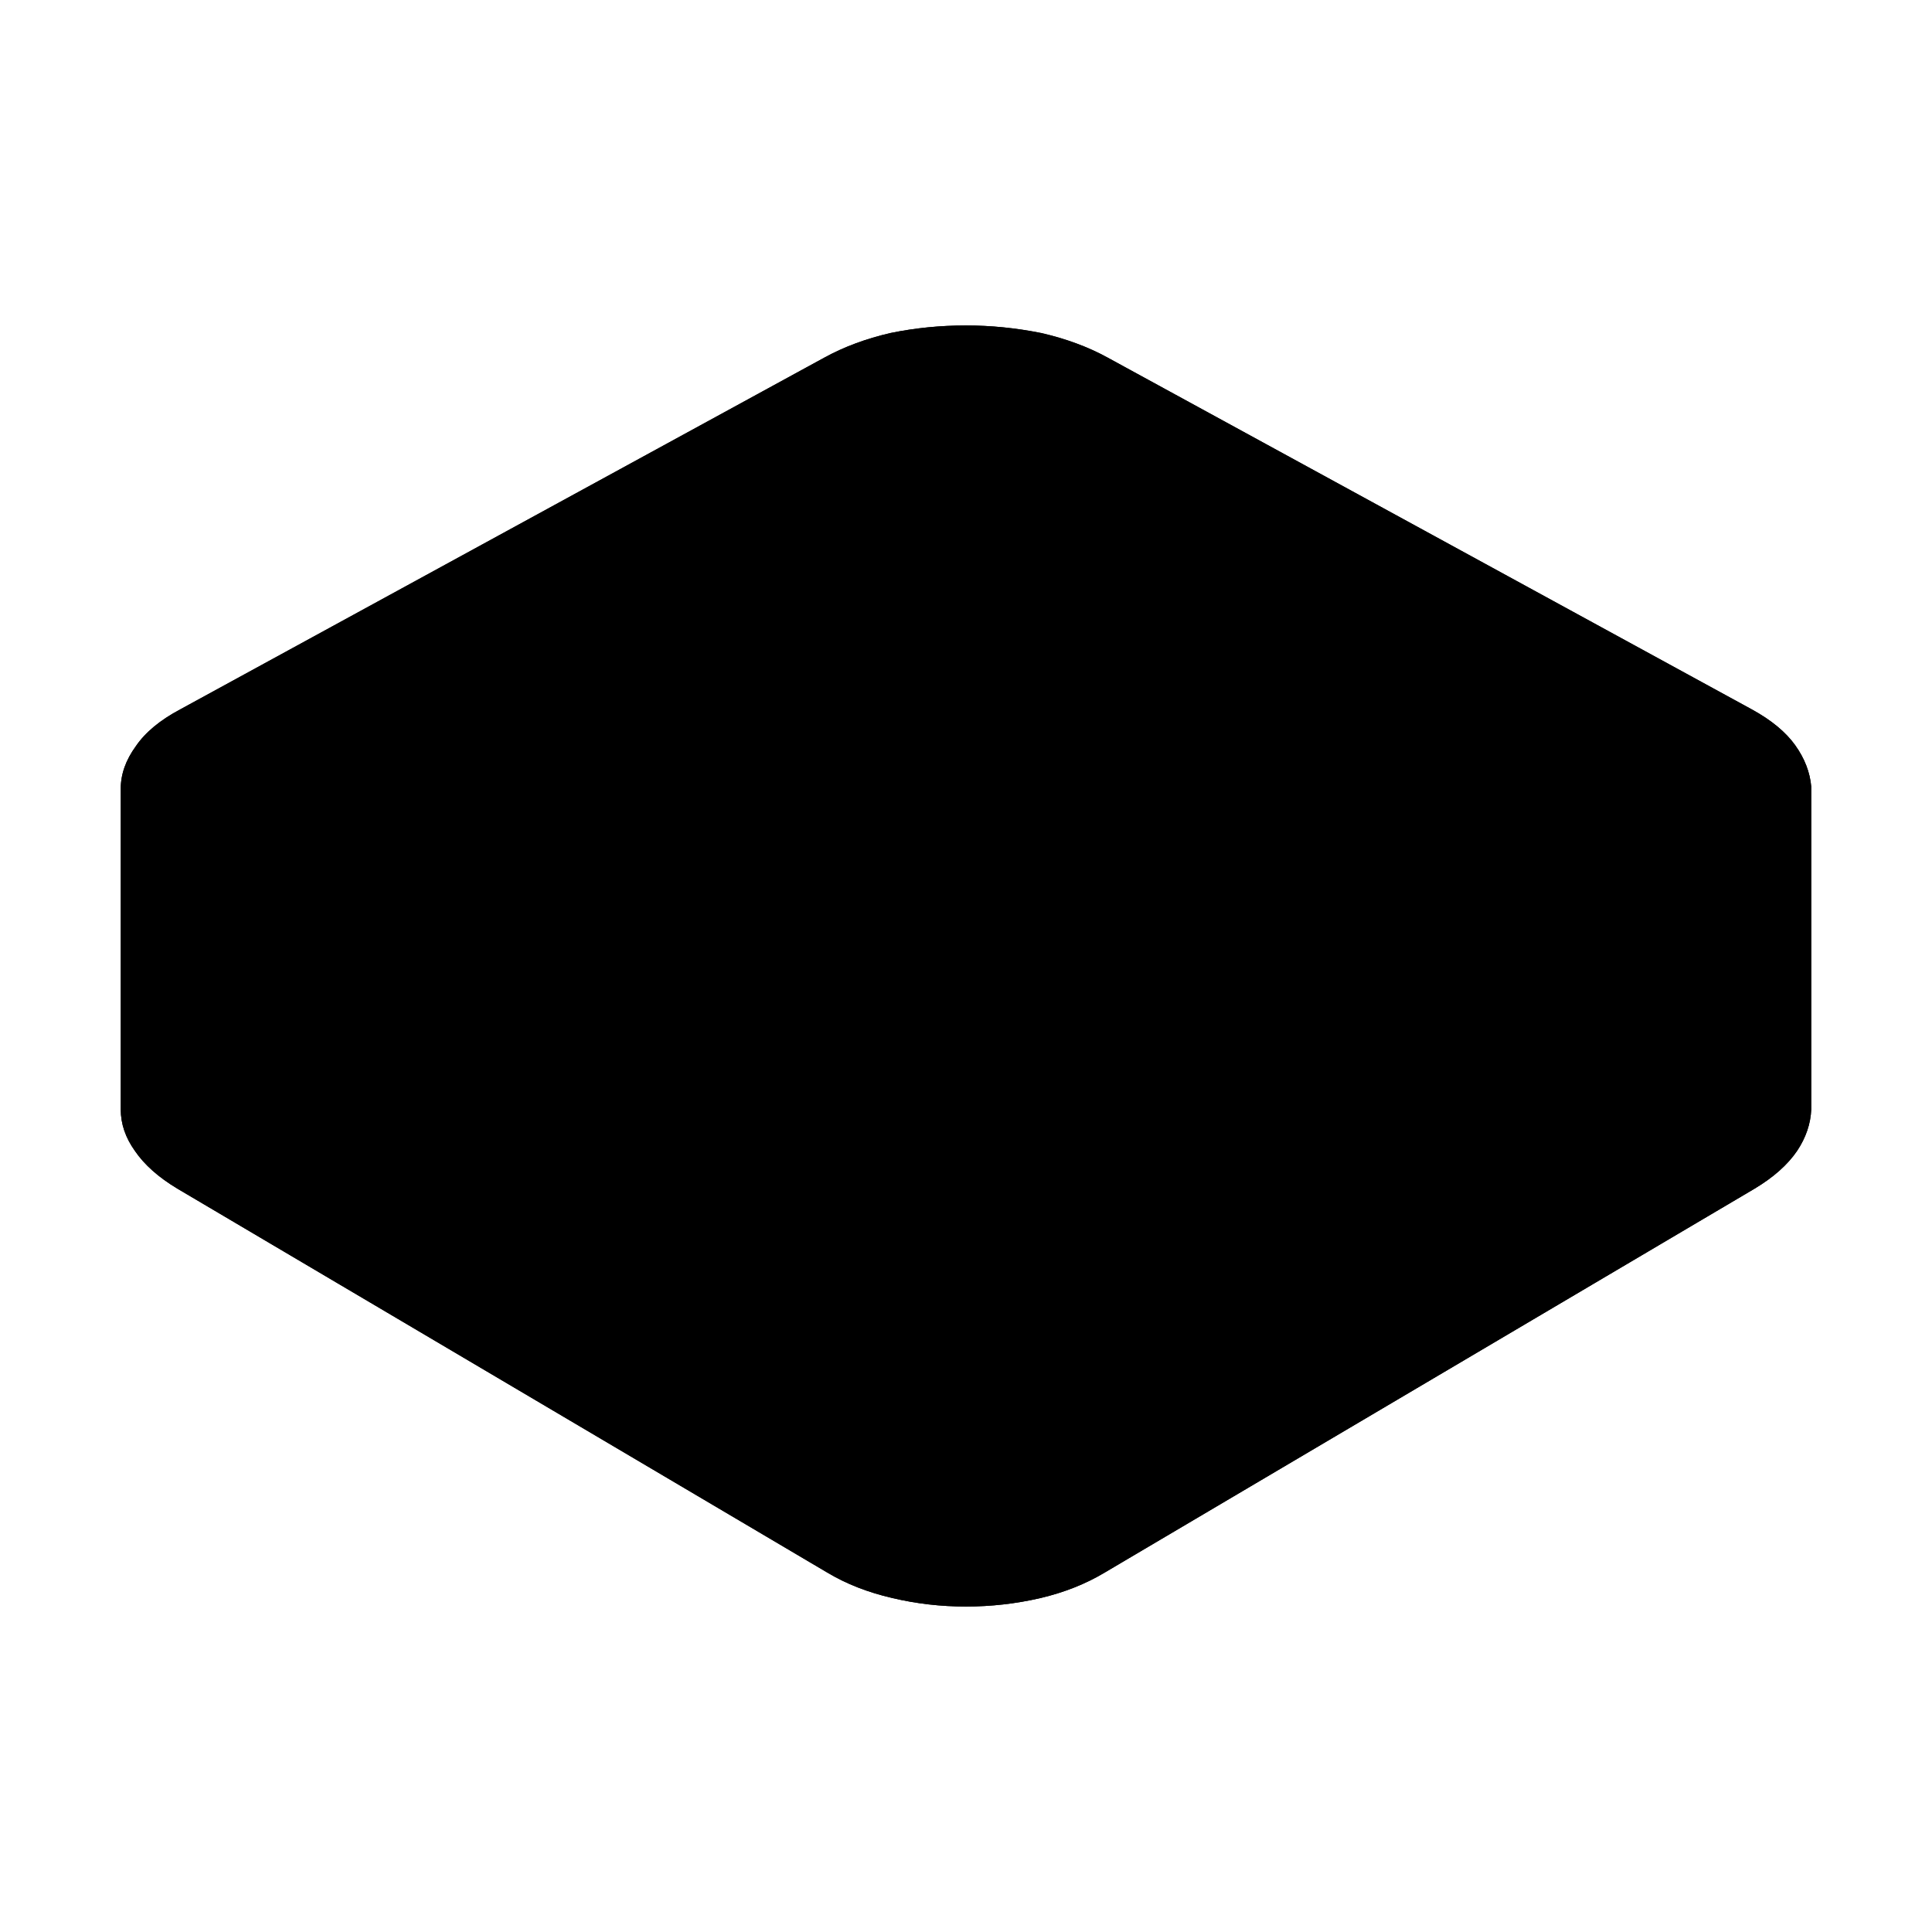 <?xml version="1.0" standalone="no"?>
<svg xmlns="http://www.w3.org/2000/svg" viewBox="0,0,2048,2048">
  <path class='OfficeIconColors_HighContrast' d='M 1920 1176 q -1 23 -15 44 q -15 22 -45 40 l -689 407 q -30 18 -68 27 q -39 9 -79 9 q -40 0 -78 -9 q -39 -9 -69 -27 l -689 -407 q -30 -18 -45 -40 q -15 -21 -15 -44 q 0 -84 0 -142 q 0 -57 0 -95 q 0 -37 0 -58 q 0 -20 0 -30 q 0 -10 0 -12 q 0 -2 0 -3 q 0 -23 16 -45 q 15 -22 47 -39 l 683 -373 q 31 -17 70 -26 q 39 -8 80 -8 q 40 0 80 8 q 39 9 70 26 l 683 373 q 31 17 46 38 q 15 21 17 44 m -44 74 q -5 4 -9 7 q -4 3 -9 6 l -687 406 q -26 16 -58 24 q -33 9 -68 11 h -20 v 295 h 20 q 30 0 57 -9 q 27 -8 47 -19 l 688 -407 q 37 -22 39 -46 m -39 -292 q 18 -11 29 -24 q 10 -12 10 -24 q 0 -11 -11 -24 q -12 -12 -30 -22 l -682 -372 q -25 -14 -58 -22 q -34 -7 -71 -7 q -37 0 -70 7 q -34 8 -59 22 l -682 372 q -18 10 -29 22 q -12 13 -12 24 q 0 12 11 24 q 10 13 28 24 l 688 406 q 24 14 57 22 q 32 8 68 8 q 36 0 69 -8 q 32 -8 56 -22 z'/>
  <path class='OfficeIconColors_m2252' d='M 1898 1172 q 0 23 -14 44 q -15 21 -44 38 l -672 398 q -30 17 -68 26 q -38 9 -76 9 q -39 0 -76 -9 q -38 -8 -68 -26 l -672 -398 q -29 -17 -43 -38 q -15 -21 -16 -44 l 2 -323 q 0 -2 0 -4 q -1 -2 -1 -4 q 0 -23 15 -45 q 15 -21 46 -38 l 666 -364 q 31 -16 69 -25 q 38 -8 78 -8 q 40 0 78 8 q 38 9 69 25 l 666 364 q 30 17 45 37 q 15 21 16 43 z'/>
  <path class='OfficeIconColors_m2175' d='M 1898 1173 q 0 22 -14 43 q -15 22 -44 39 l -672 397 q -30 18 -67 26 q -37 9 -76 9 h -1 q -39 0 -76 -9 q -37 -8 -67 -26 l -672 -397 q -29 -17 -43 -39 q -15 -21 -15 -43 l -1 -300 q 33 20 82 50 q 49 30 107 65 q 58 35 122 73 q 63 39 126 76 q 62 37 120 71 q 58 34 104 60 q 45 27 76 43 q 31 17 40 20 q 38 11 65 12 q 27 2 32 2 q 5 0 33 -1 q 27 -1 65 -13 q 9 -3 40 -20 q 31 -16 77 -43 q 45 -26 103 -60 q 58 -34 121 -71 q 62 -37 126 -76 q 63 -38 121 -73 q 58 -35 107 -65 q 49 -30 82 -50 z'/>
  <path class='OfficeIconColors_m2185' d='M 150 873 q 33 20 82 50 q 49 30 107 65 q 58 35 122 73 q 63 39 126 76 q 62 37 120 71 q 58 34 104 60 q 45 27 76 43 q 31 17 40 20 q 40 12 68 13 q 28 1 30 1 v 342 q -39 0 -76 -9 q -38 -8 -68 -26 l -672 -397 q -29 -17 -43 -39 q -15 -21 -15 -43 z'/>
  <path class='OfficeIconColors_m22' d='M 1920 1176 q -1 23 -15 44 q -15 22 -45 40 l -689 407 q -30 18 -68 27 q -39 9 -79 9 q -40 0 -78 -9 q -39 -9 -69 -27 l -689 -407 q -30 -18 -45 -40 q -15 -21 -15 -44 q 0 -84 0 -142 q 0 -57 0 -95 q 0 -37 0 -58 q 0 -20 0 -30 q 0 -10 0 -12 q 0 -2 0 -3 q 0 -23 16 -45 q 15 -22 47 -39 l 683 -373 q 31 -17 70 -26 q 39 -8 80 -8 q 39 0 79 8 q 40 9 71 26 l 683 373 q 31 17 46 38 q 15 21 17 44 m -44 74 q -5 4 -9 7 q -4 3 -9 6 l -687 406 q -26 16 -58 24 q -33 9 -68 11 h -42 q -35 -2 -67 -11 q -33 -8 -59 -24 l -687 -406 q -5 -3 -9 -6 q -4 -3 -9 -7 l 1 267 q 0 25 38 47 l 688 407 q 42 25 104 28 h 42 q 62 -3 104 -28 l 688 -407 q 37 -22 39 -46 m -39 -292 q 18 -11 29 -24 q 10 -12 10 -24 q 0 -11 -11 -24 q -12 -12 -30 -22 l -682 -372 q -25 -14 -58 -22 q -34 -7 -71 -7 q -37 0 -70 7 q -34 8 -59 22 l -682 372 q -18 10 -29 22 q -12 13 -12 24 q 0 12 11 24 q 10 13 28 24 l 688 406 q 24 14 57 22 q 32 8 68 8 q 36 0 69 -8 q 32 -8 56 -22 z'/>
</svg>